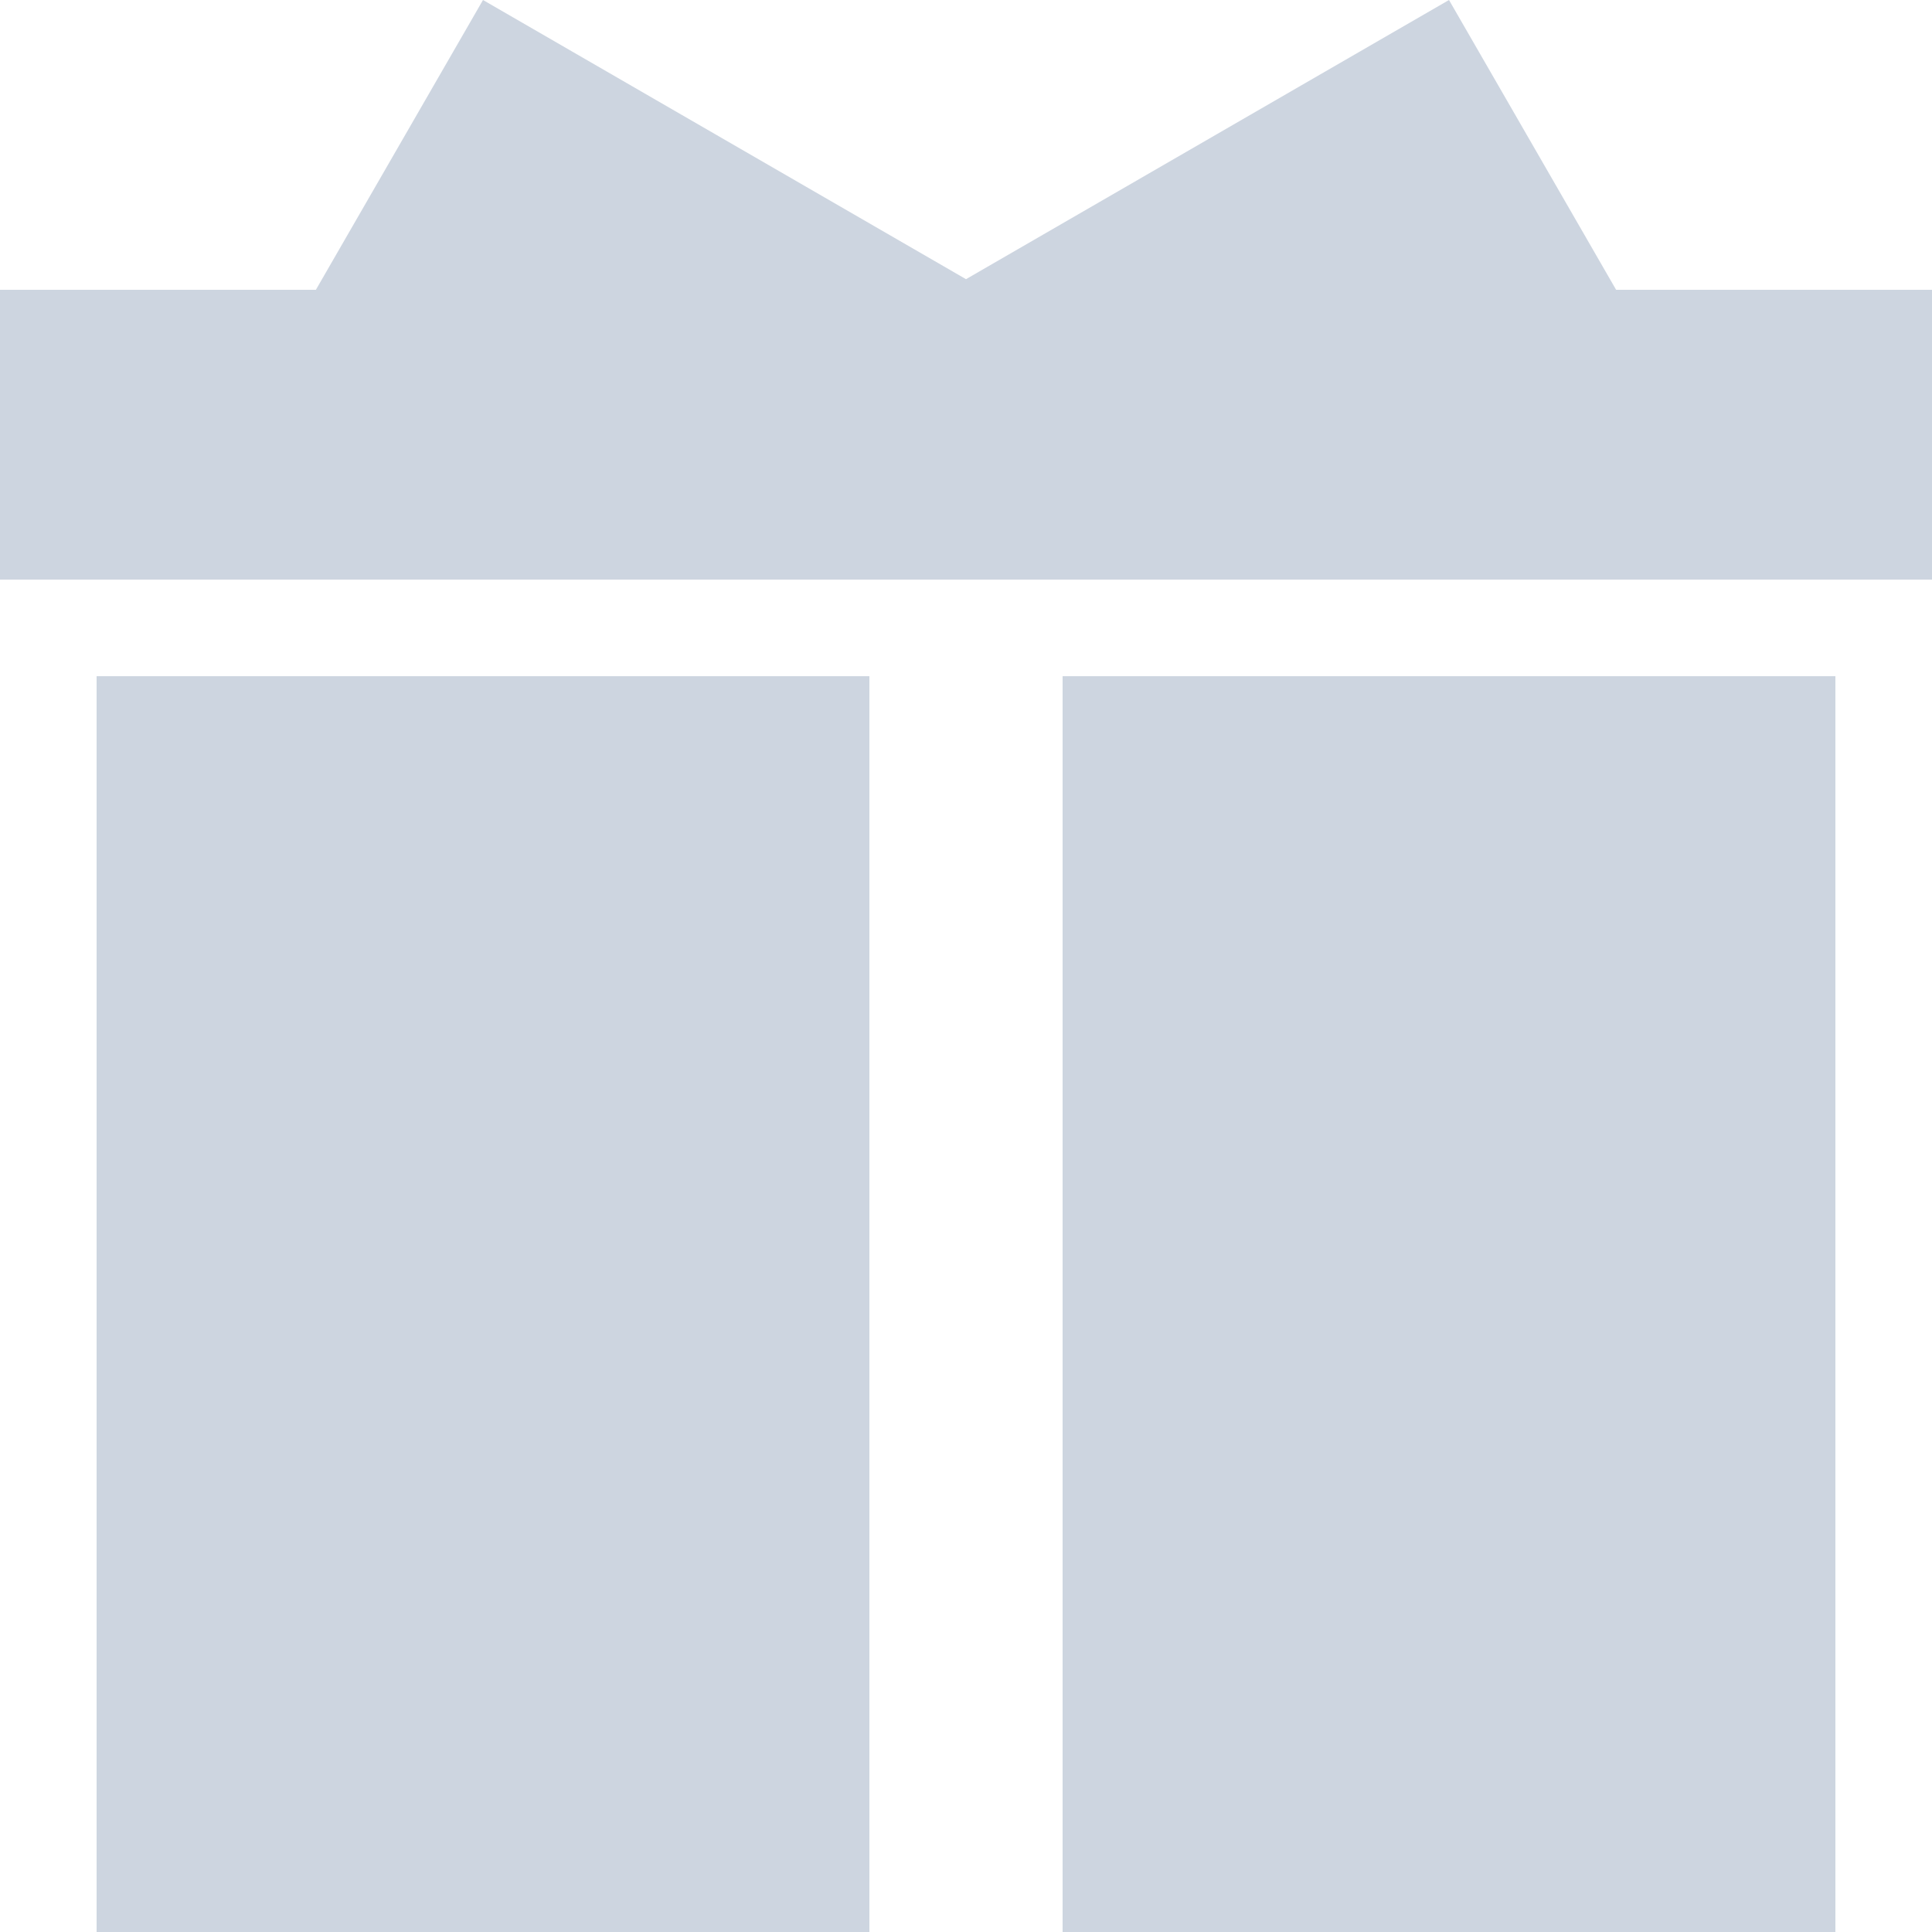 <?xml version="1.0" standalone="no"?><!DOCTYPE svg PUBLIC "-//W3C//DTD SVG 1.1//EN" "http://www.w3.org/Graphics/SVG/1.1/DTD/svg11.dtd"><svg class="icon" width="200px" height="200.00px" viewBox="0 0 1024 1024" version="1.1" xmlns="http://www.w3.org/2000/svg"><path d="M856.576 153.6L768 0 512 147.968 256 0l-88.576 153.6H0v153.6h1024V153.6H856.576zM563.2 358.4h409.6V1024H563.2z m-512 0h409.6V1024H51.2z" fill="#CDD5E0" /></svg>